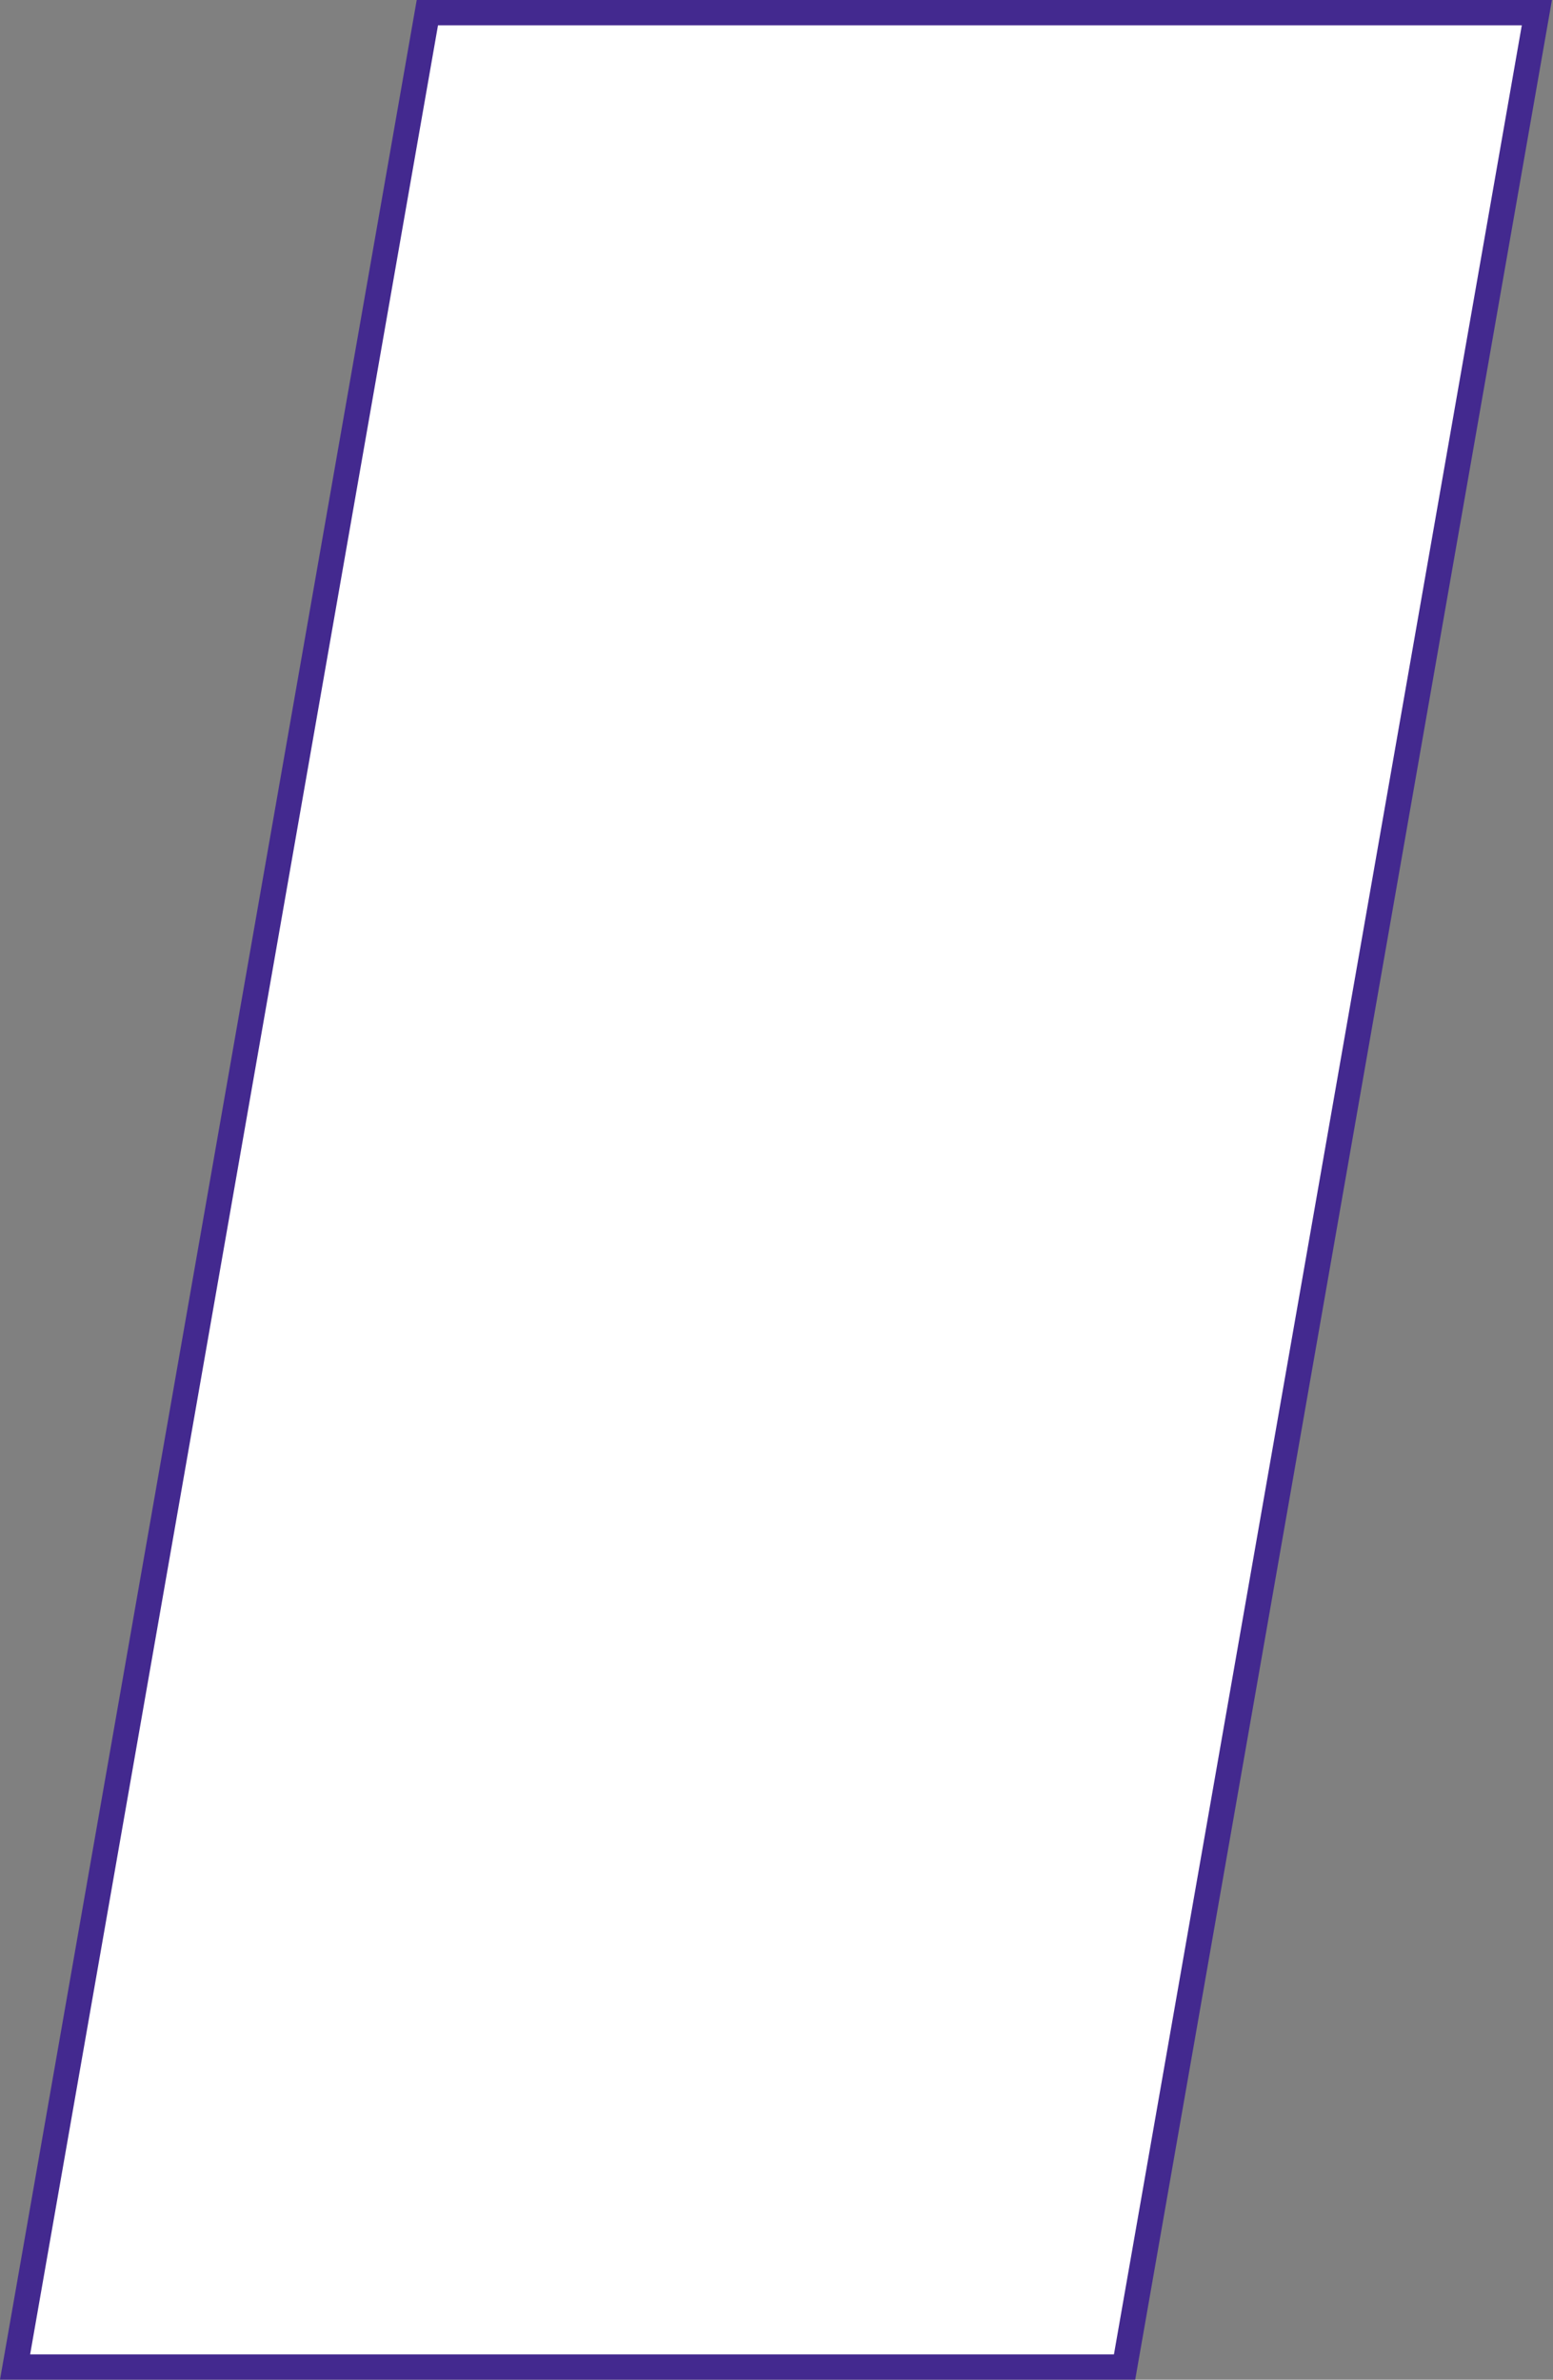 <svg width="184" height="282" viewBox="0 0 184 282" fill="none" xmlns="http://www.w3.org/2000/svg">
<rect x="0" y="0" width="184" height="282" fill="#808080" stroke="none"/>
<path d="M1.785 280.5L50.634 1.5H182.089L133.24 280.5H1.785Z" fill="white" stroke="#43298F" stroke-width="3"/>
</svg>

